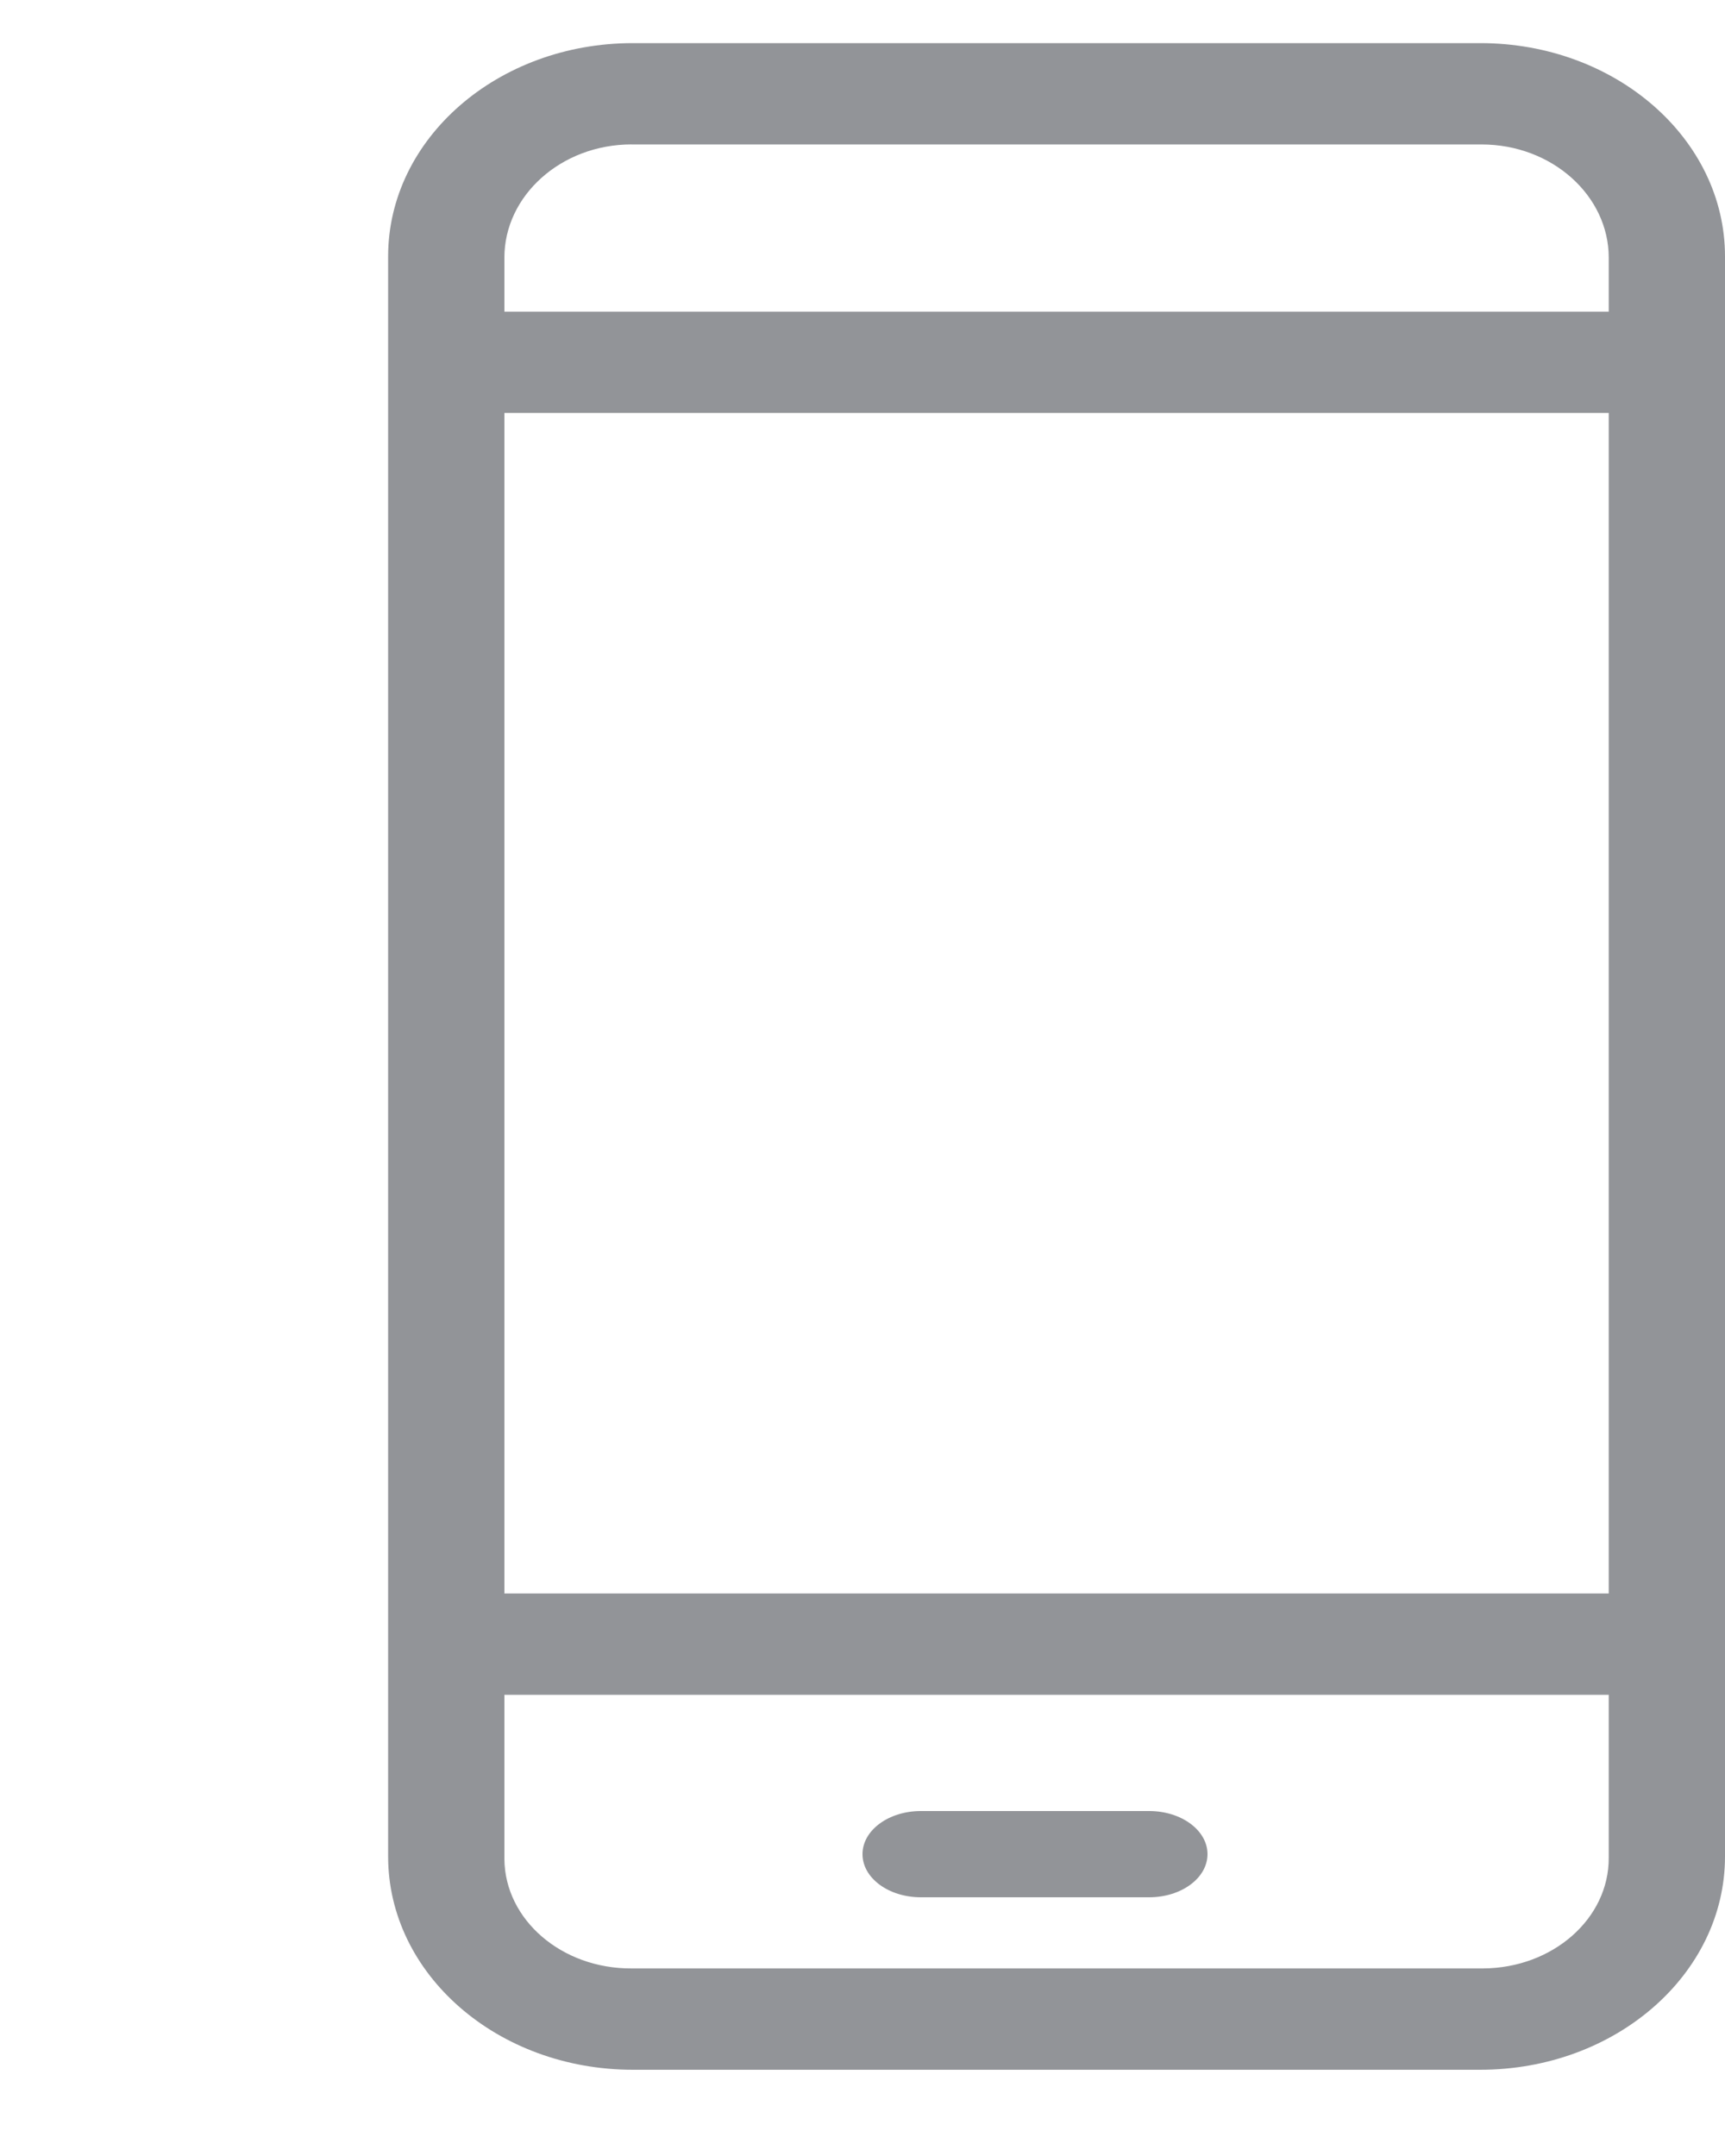 <svg width="40" height="50" fill="none" xmlns="http://www.w3.org/2000/svg"><path d="M40 5.947C40 3.215 37.46 1 34.326 1H14.675C11.54 1 9 3.215 9 5.947v37.106C9 45.786 11.54 48 14.675 48h19.65C37.46 48 40 45.785 40 43.053V5.947zm-28.304 3.63h25.608v27.378H11.696V9.578zm2.951-6.227h19.706c1.642 0 2.951 1.193 2.951 2.625v1.253H11.696V5.974c0-1.432 1.31-2.625 2.951-2.625zm19.706 42.3H14.647c-1.619.01-2.94-1.127-2.951-2.538v-3.807h25.608v3.777c.008 1.411-1.297 2.561-2.916 2.568h-.035z" fill="#929498"/><path d="M26.647 42h-5.294c-.748 0-1.353.447-1.353 1 0 .553.605 1 1.353 1h5.294c.747 0 1.353-.447 1.353-1 0-.553-.606-1-1.353-1z" fill="#929498"/></svg>